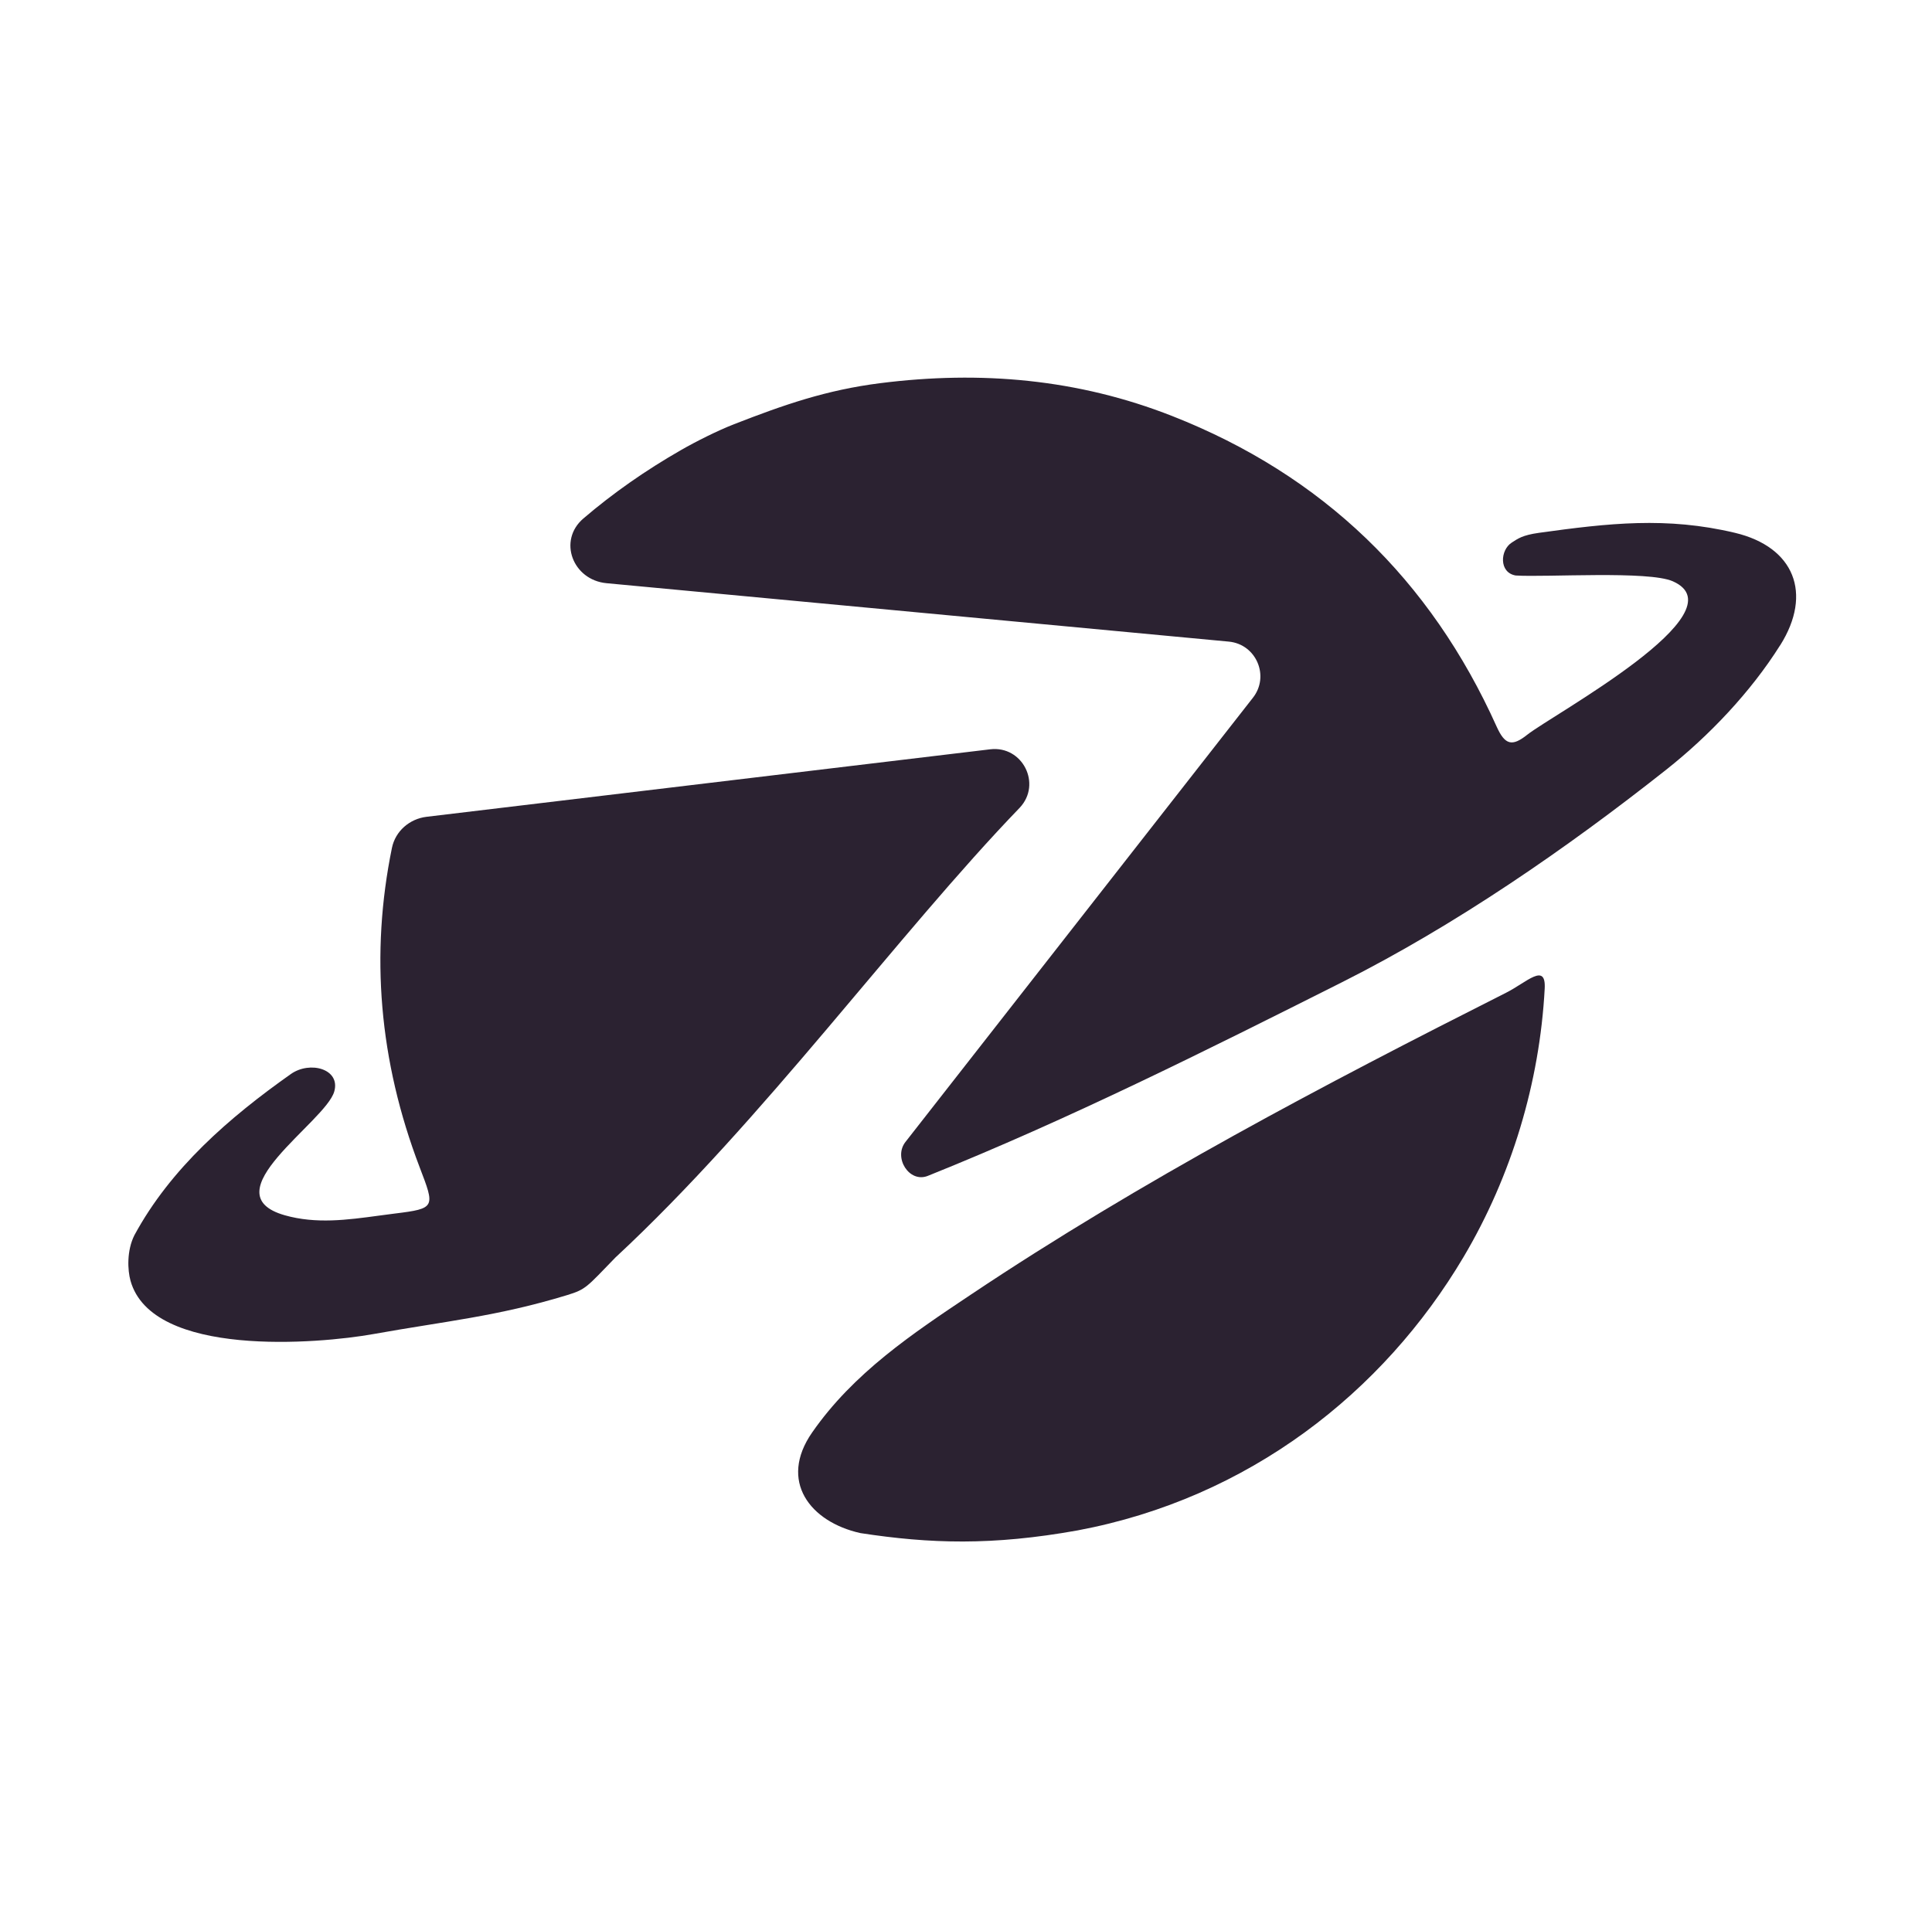 <svg width="401" height="400" viewBox="0 0 401 400" fill="none" xmlns="http://www.w3.org/2000/svg">
<path d="M320.612 205.244C319.572 224.724 313.726 244.152 303.773 260.943C287.101 289.073 259.17 311.043 223.667 317.706C205.943 320.887 193.052 320.484 178.575 318.263C168.131 315.938 161.556 307.454 168.569 297.371C177.161 285.01 189.34 276.888 201.496 268.765C236.953 245.07 274.616 225.265 312.627 206.073C316.877 203.931 320.911 199.692 320.612 205.244Z" fill="#2B2231"/>
<path d="M345.829 159.79C354.759 152.726 363.384 143.651 369.495 133.929L369.505 133.922L369.516 133.915C376.241 123.209 372.422 113.542 360.102 110.612C345.937 107.241 333.928 108.599 319.431 110.612C315.901 111.102 315 111.863 313.793 112.626C311.347 114.17 311.077 118.884 314.599 119.471C321.043 119.874 342.154 118.432 347.217 120.679C361.643 127.084 322.169 148.406 316.982 152.534C313.87 155.006 312.378 154.709 310.628 150.817C296.9 120.297 274.545 98.656 243.304 86.368C223.725 78.67 203.553 76.908 182.714 79.542C171.484 80.96 162.674 84.045 152.357 88.064C148.954 89.39 144.453 91.647 141.323 93.446C133.986 97.654 127.233 102.374 121.087 107.633C115.734 112.213 118.878 120.412 125.892 121.07L255.04 133.195C260.773 133.733 263.604 140.427 260 144.915L187.969 237.018C185.349 240.28 188.694 245.659 192.579 244.105C221.883 232.344 250.371 218.072 278.578 203.889C302.1 192.061 325.235 176.079 345.829 159.79Z" fill="#2B2231"/>
<path fill-rule="evenodd" clip-rule="evenodd" d="M211.673 167.658C216.271 162.733 212.222 154.751 205.531 155.552L88.544 169.563C85.005 169.987 82.061 172.537 81.347 176.028C76.847 198.02 78.642 220.167 87.107 242.335C90.277 250.64 90.476 250.879 81.919 251.931C80.803 252.068 79.685 252.22 78.565 252.372C72.114 253.246 65.602 254.129 59.111 252.286C43.42 247.817 67.553 232.954 69.375 226.603C70.721 221.913 64.346 220.156 60.361 222.971C47.589 231.99 35.431 242.515 27.891 256.433C26.28 259.655 26.479 263.685 27.085 265.863C31.55 281.902 66.113 278.991 77.5 276.946C92.421 274.267 103.194 273.294 117.691 268.865C121.645 267.656 121.718 267.255 127.758 261.031C158.363 232.623 186.37 193.89 211.673 167.658Z" fill="#2B2231"/>
</svg>

